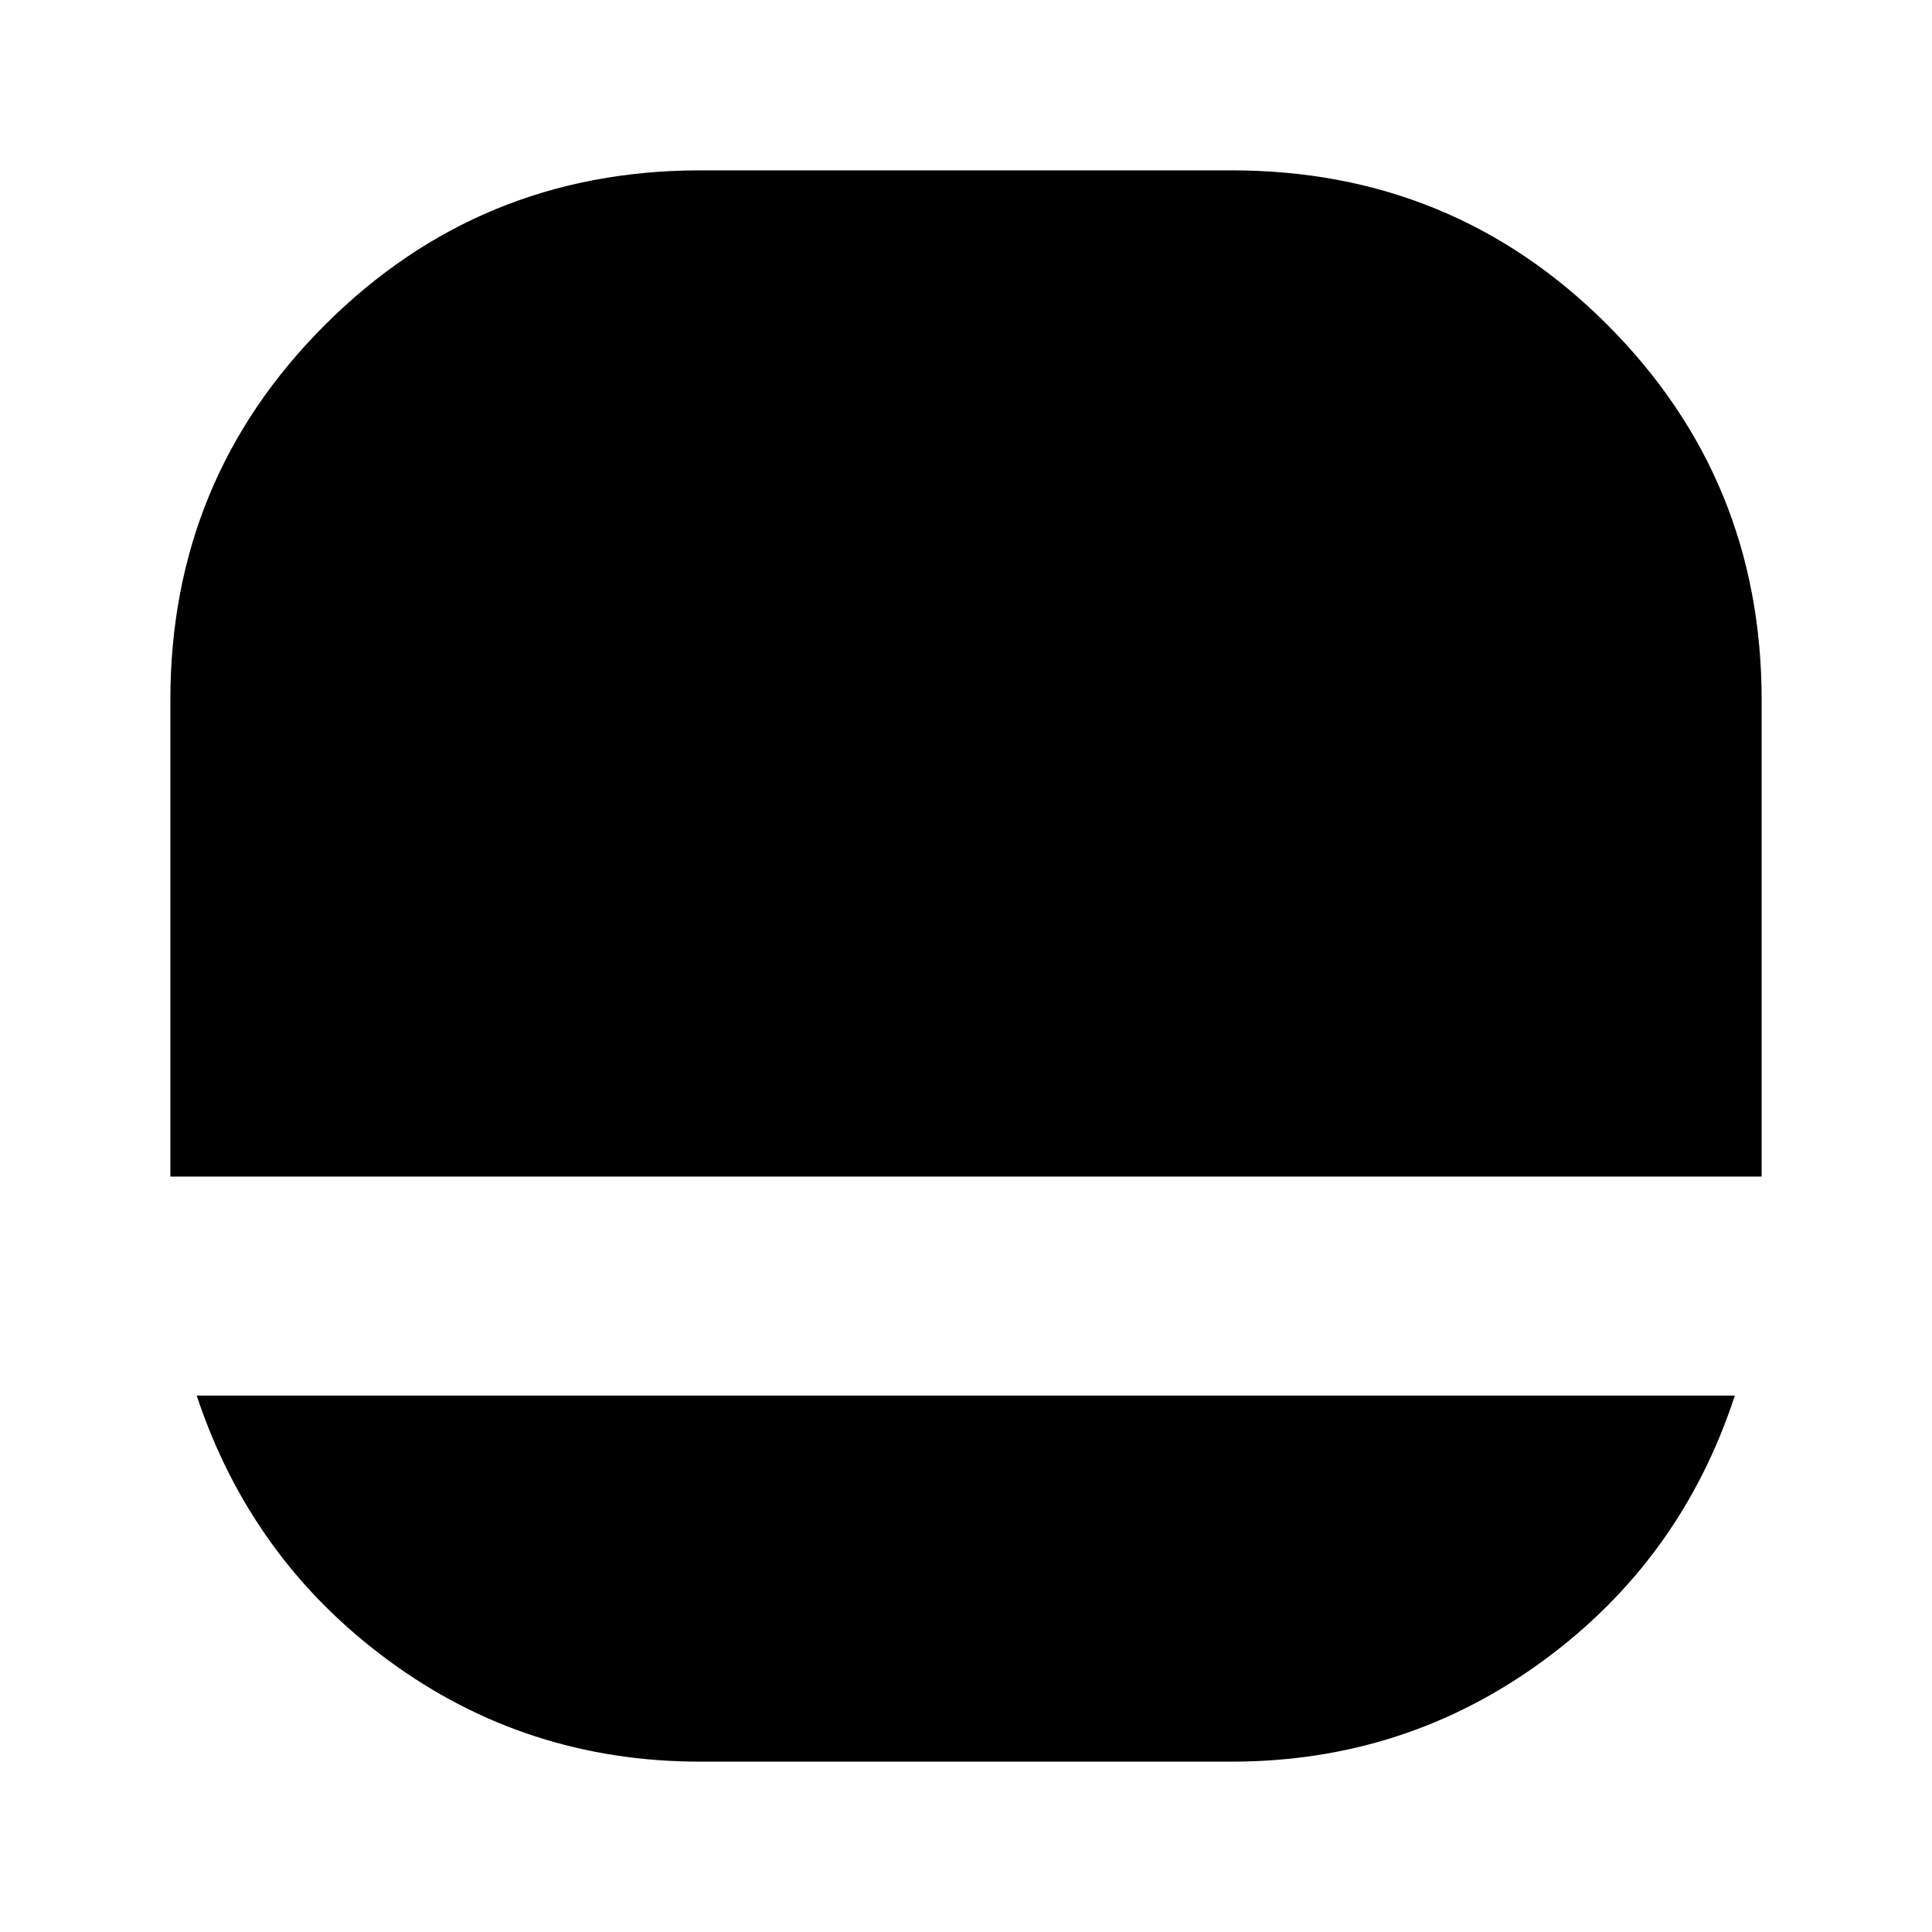 <svg xmlns="http://www.w3.org/2000/svg" height="24" viewBox="0 -960 960 960" width="24"><path d="M347.93-84.65q-86.52 0-154.86-50.25-68.35-50.25-95.33-131.64h764.28q-26.57 81.39-95.08 131.64-68.5 50.25-155.02 50.25H347.93ZM84.65-375.37V-612.2q0-109.64 76.86-186.4 76.86-76.75 186.49-76.75h264q110.04 0 186.7 76.75 76.65 76.76 76.65 186.4v236.83H84.65Z"/></svg>